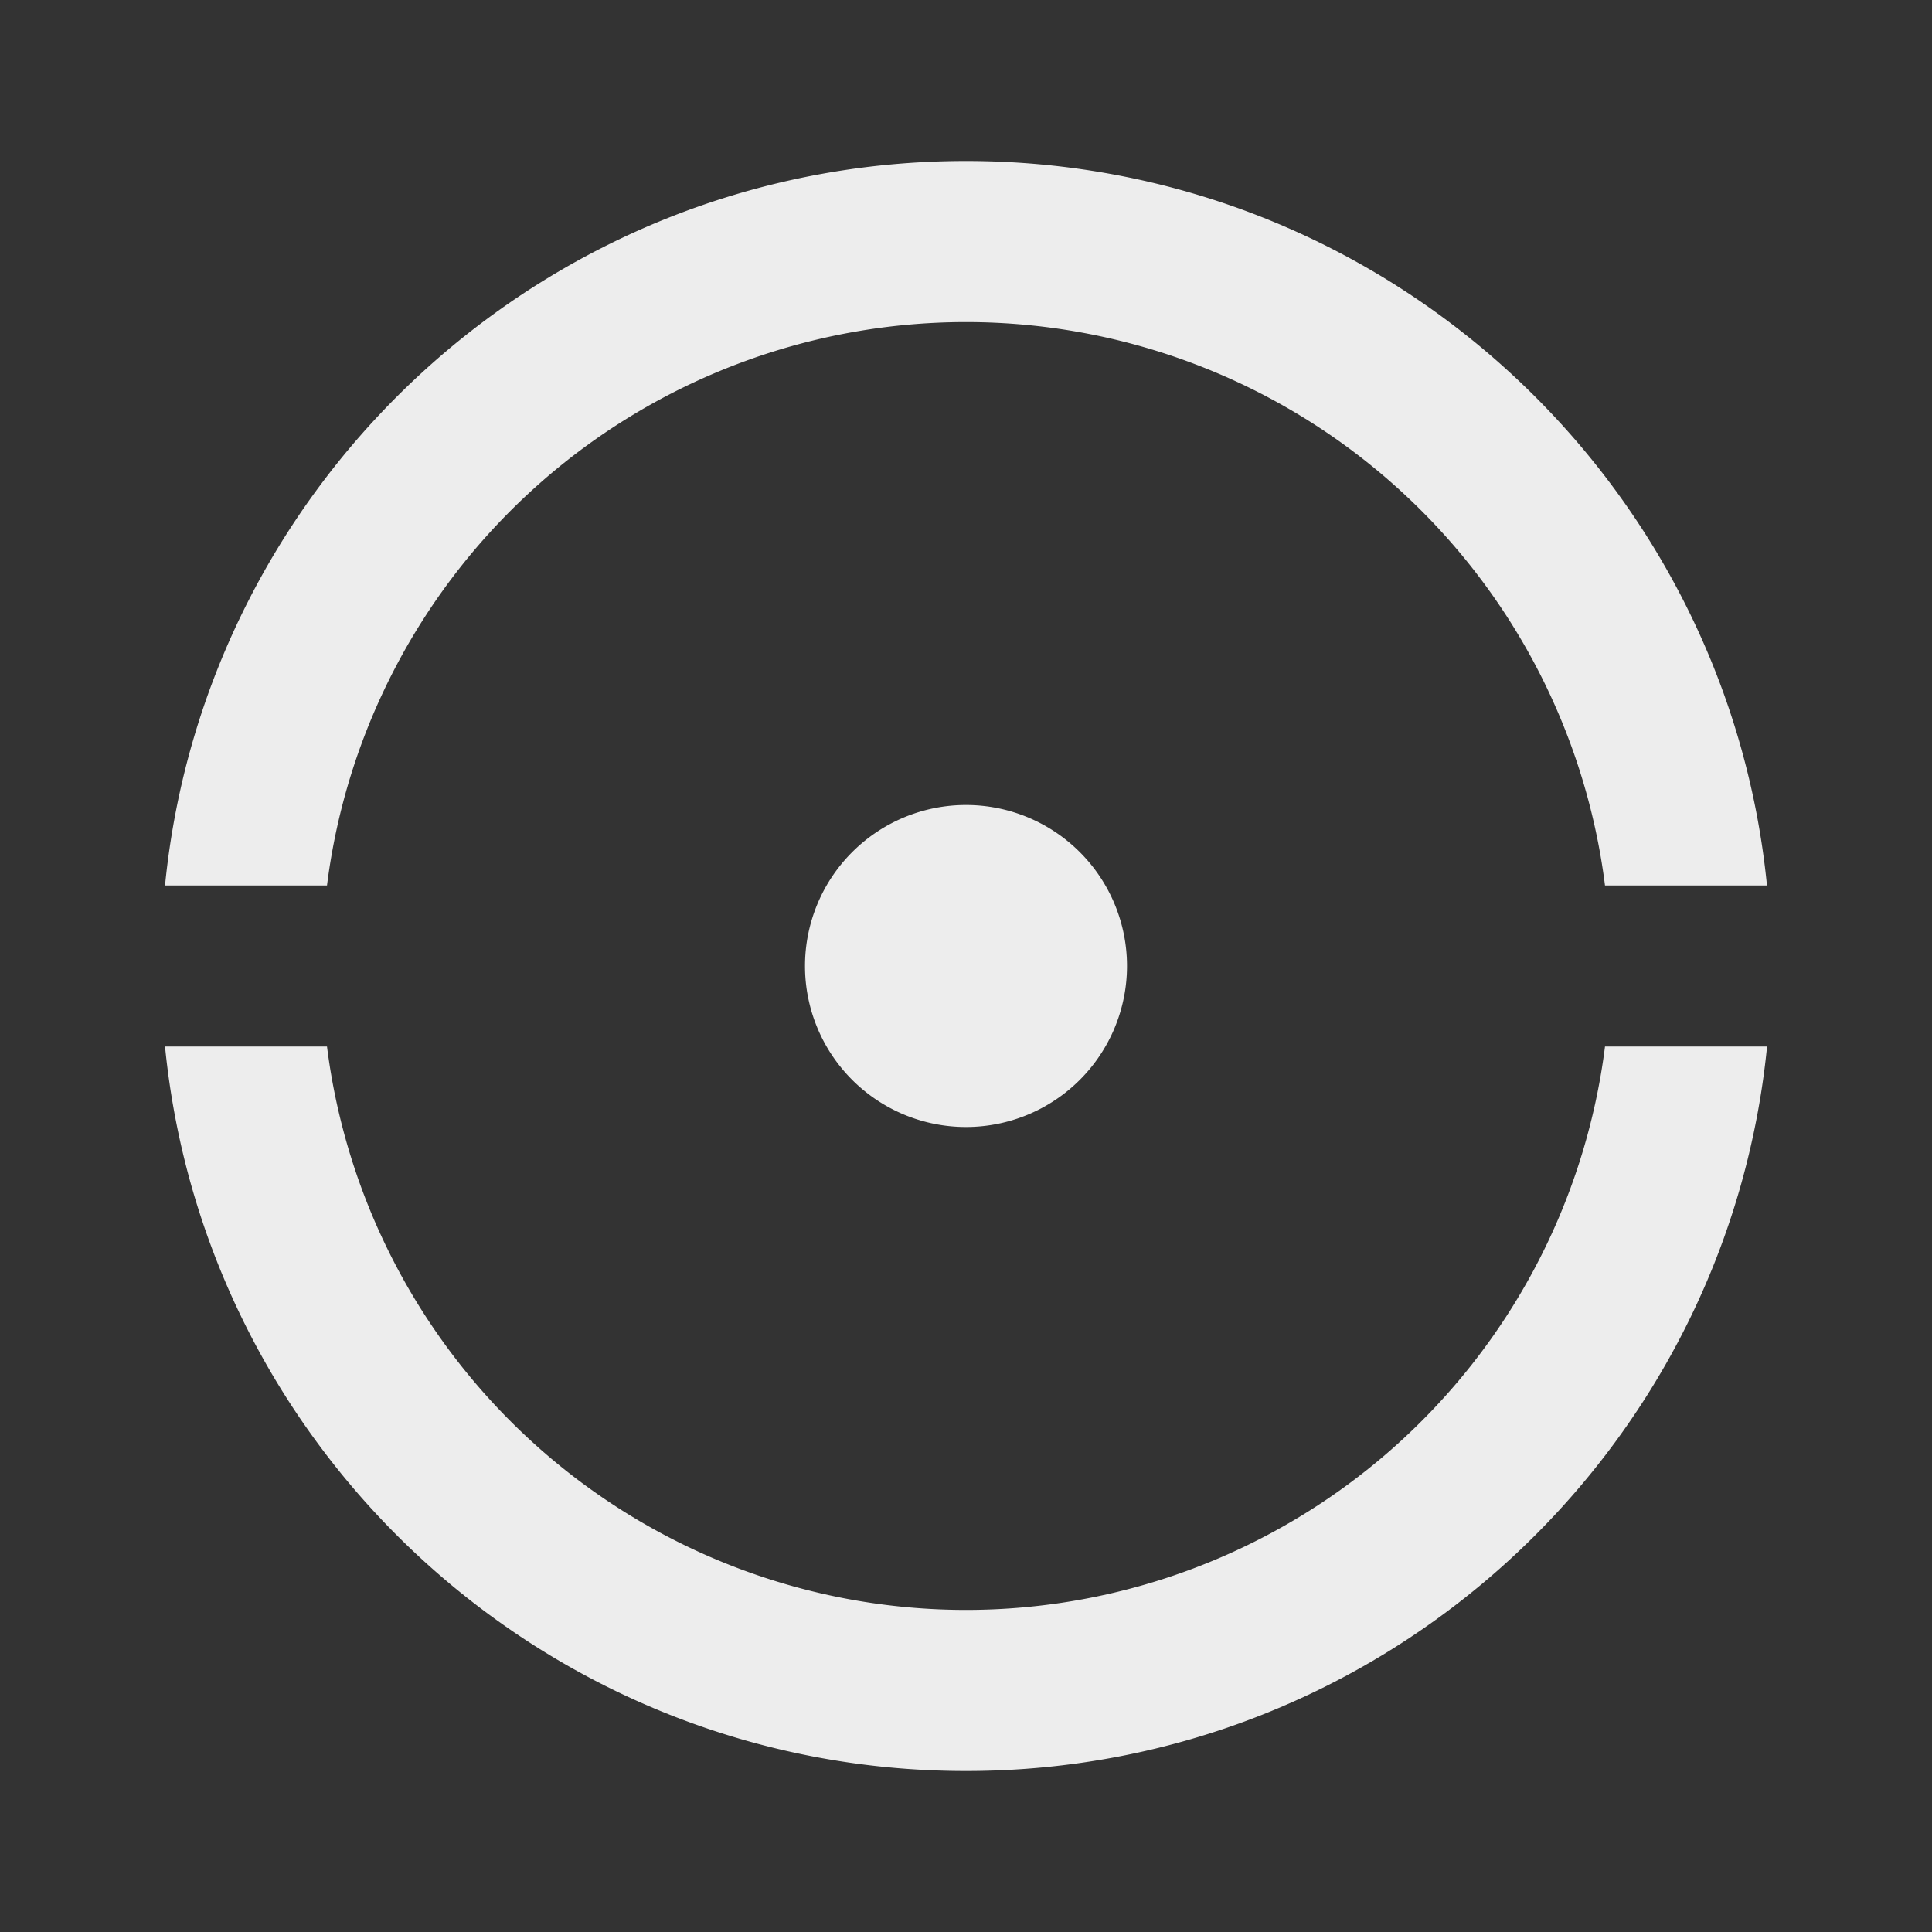 <svg xmlns="http://www.w3.org/2000/svg" viewBox="0 0 24 24">
    <rect x="0" y="0" width="24" height="24" fill="#333333" stroke="none"/>
    <g>
        <path fill="none" d="M0 0h24v24H0z"/>
        <path fill="#ededed" d="M2.05 13h2.012a8.001 8.001 0 0 0 15.876 0h2.013c-.502 5.053-4.766 9-9.951 9-5.185 0-9.449-3.947-9.95-9zm0-2C2.55 5.947 6.814 2 12 2s9.449 3.947 9.95 9h-2.012a8.001 8.001 0 0 0-15.876 0H2.049zM12 14a2 2 0 1 1 0-4 2 2 0 0 1 0 4z"/>
    </g>
</svg>
